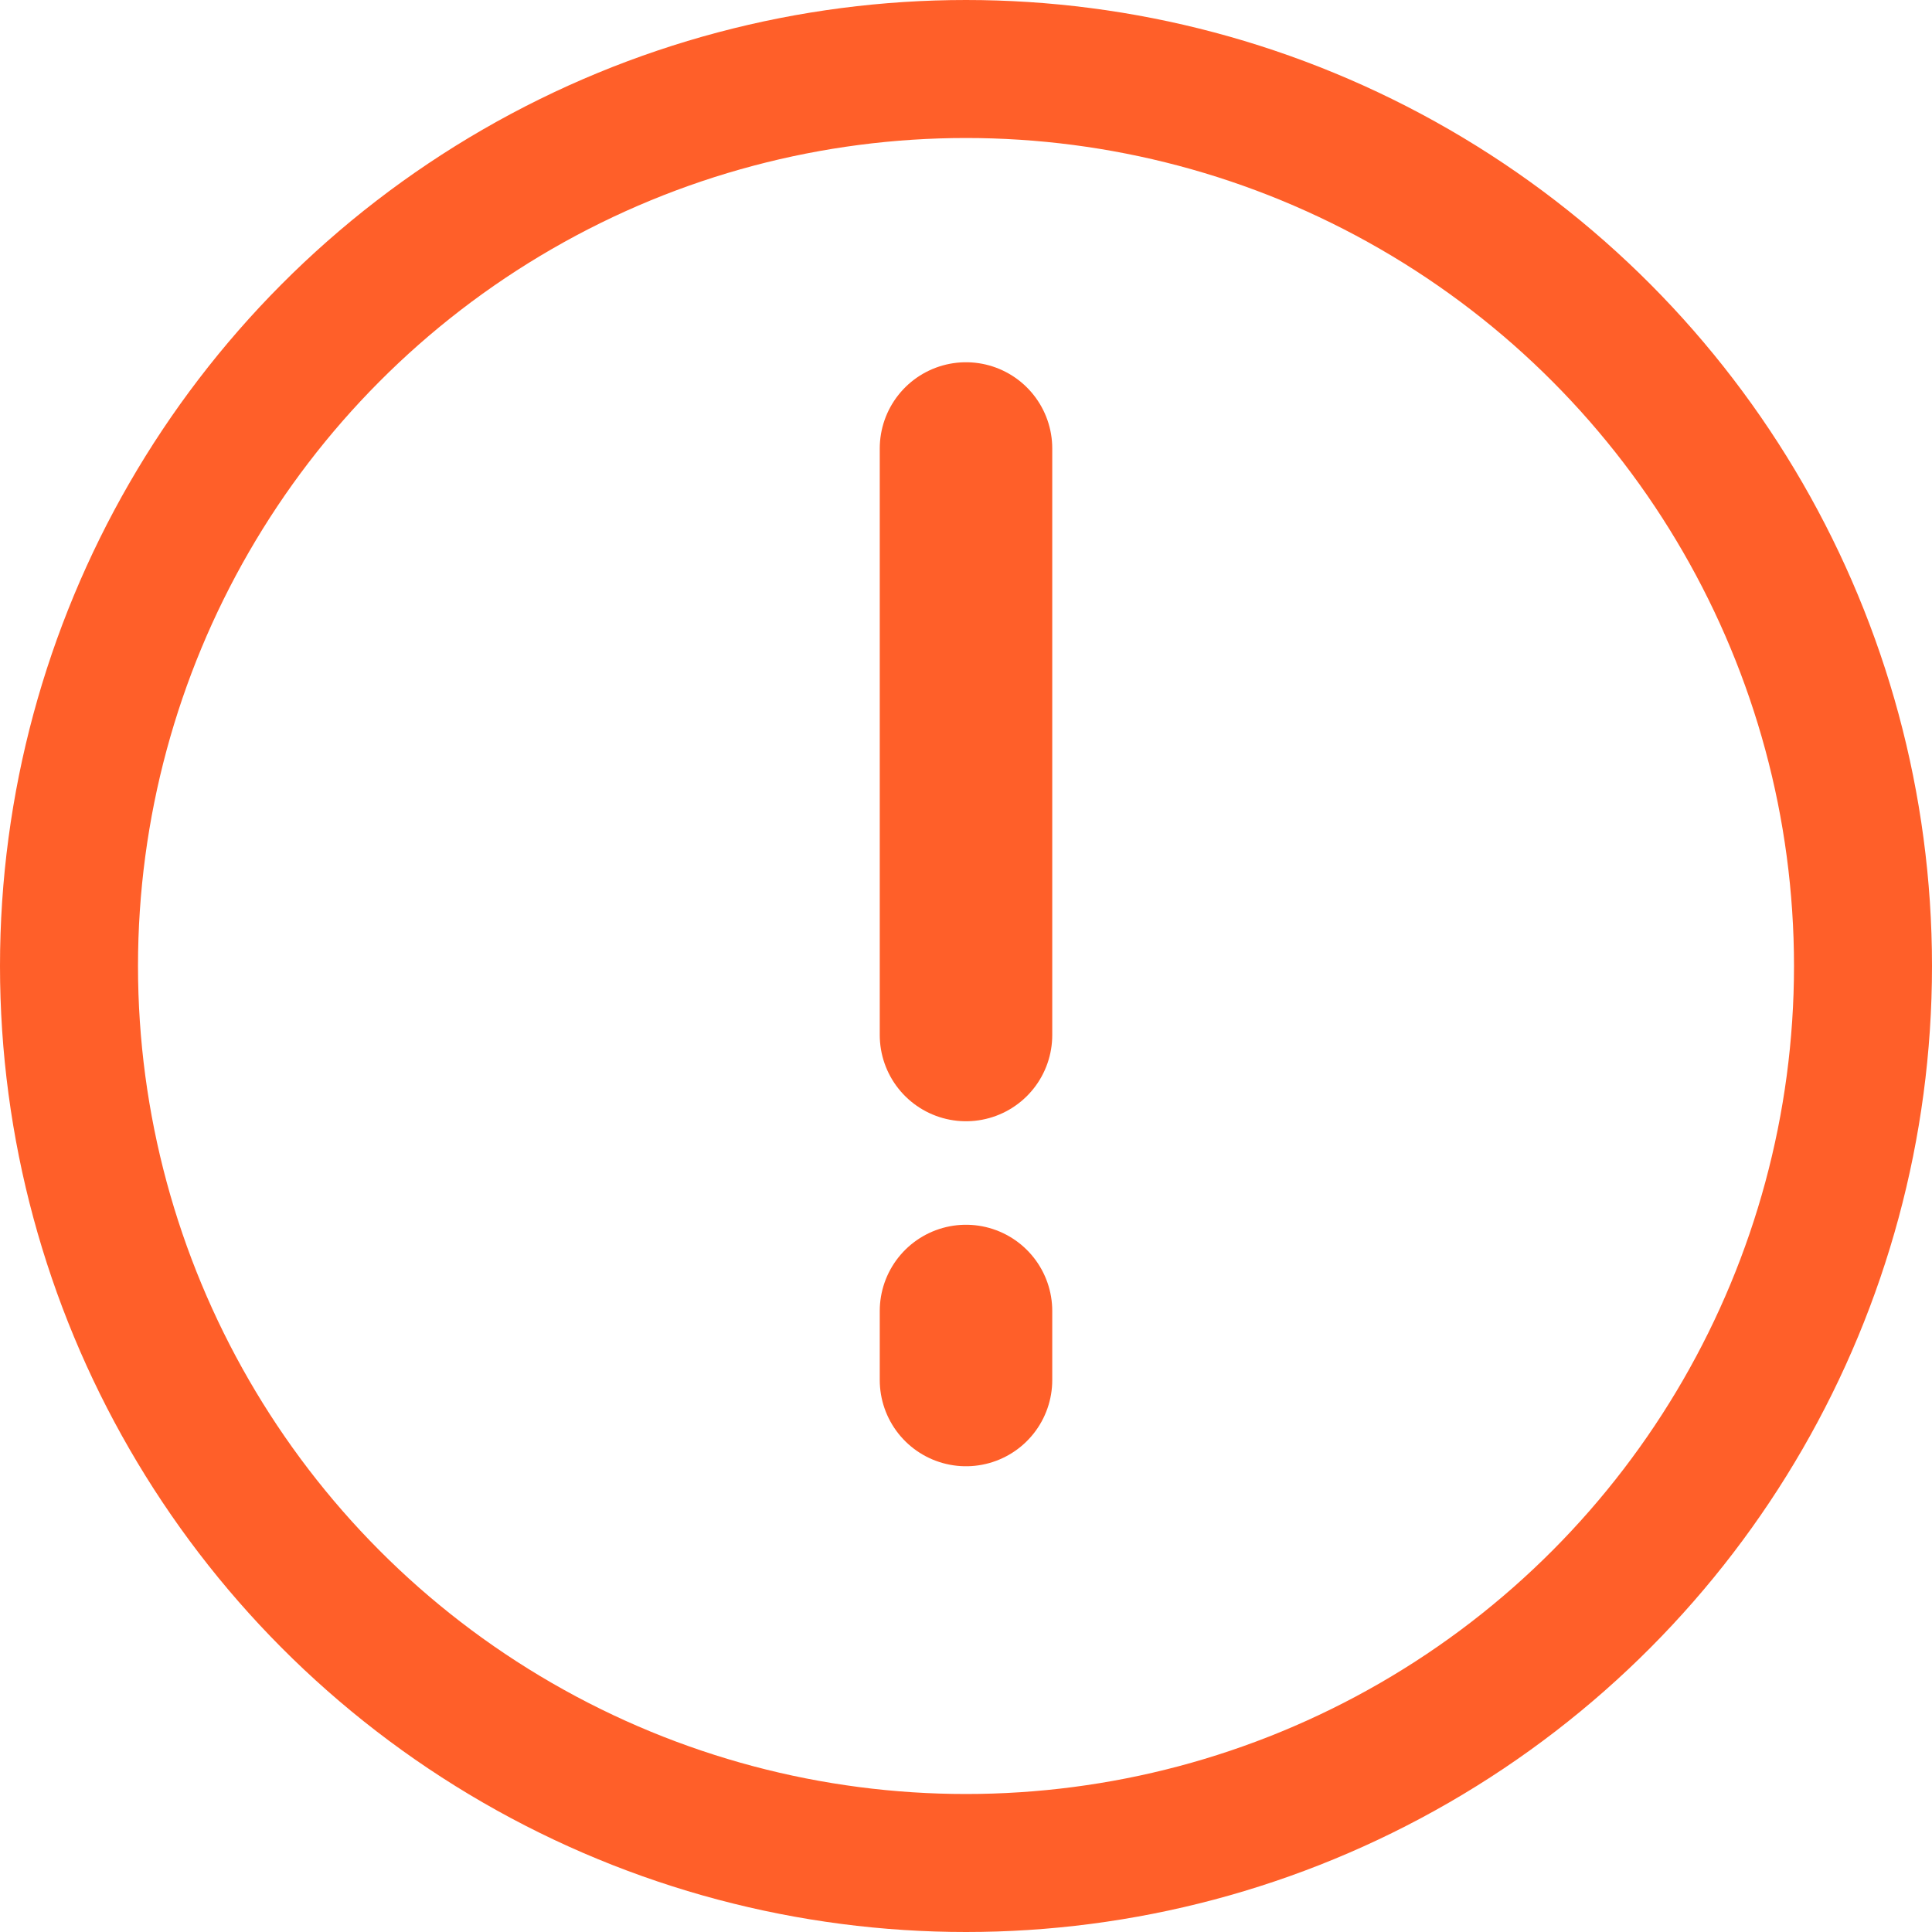 <svg width="28" height="28" viewBox="0 0 28 28" fill="none" xmlns="http://www.w3.org/2000/svg">
<circle cx="14" cy="14" r="13" stroke="#FF5F29" stroke-width="2"/>
<path d="M14 6.5V15" stroke="#FF5F29" stroke-width="2.5" stroke-linecap="round"/>
<path d="M14 19L14 20" stroke="#FF5F29" stroke-width="2.5" stroke-linecap="round"/>
</svg>
